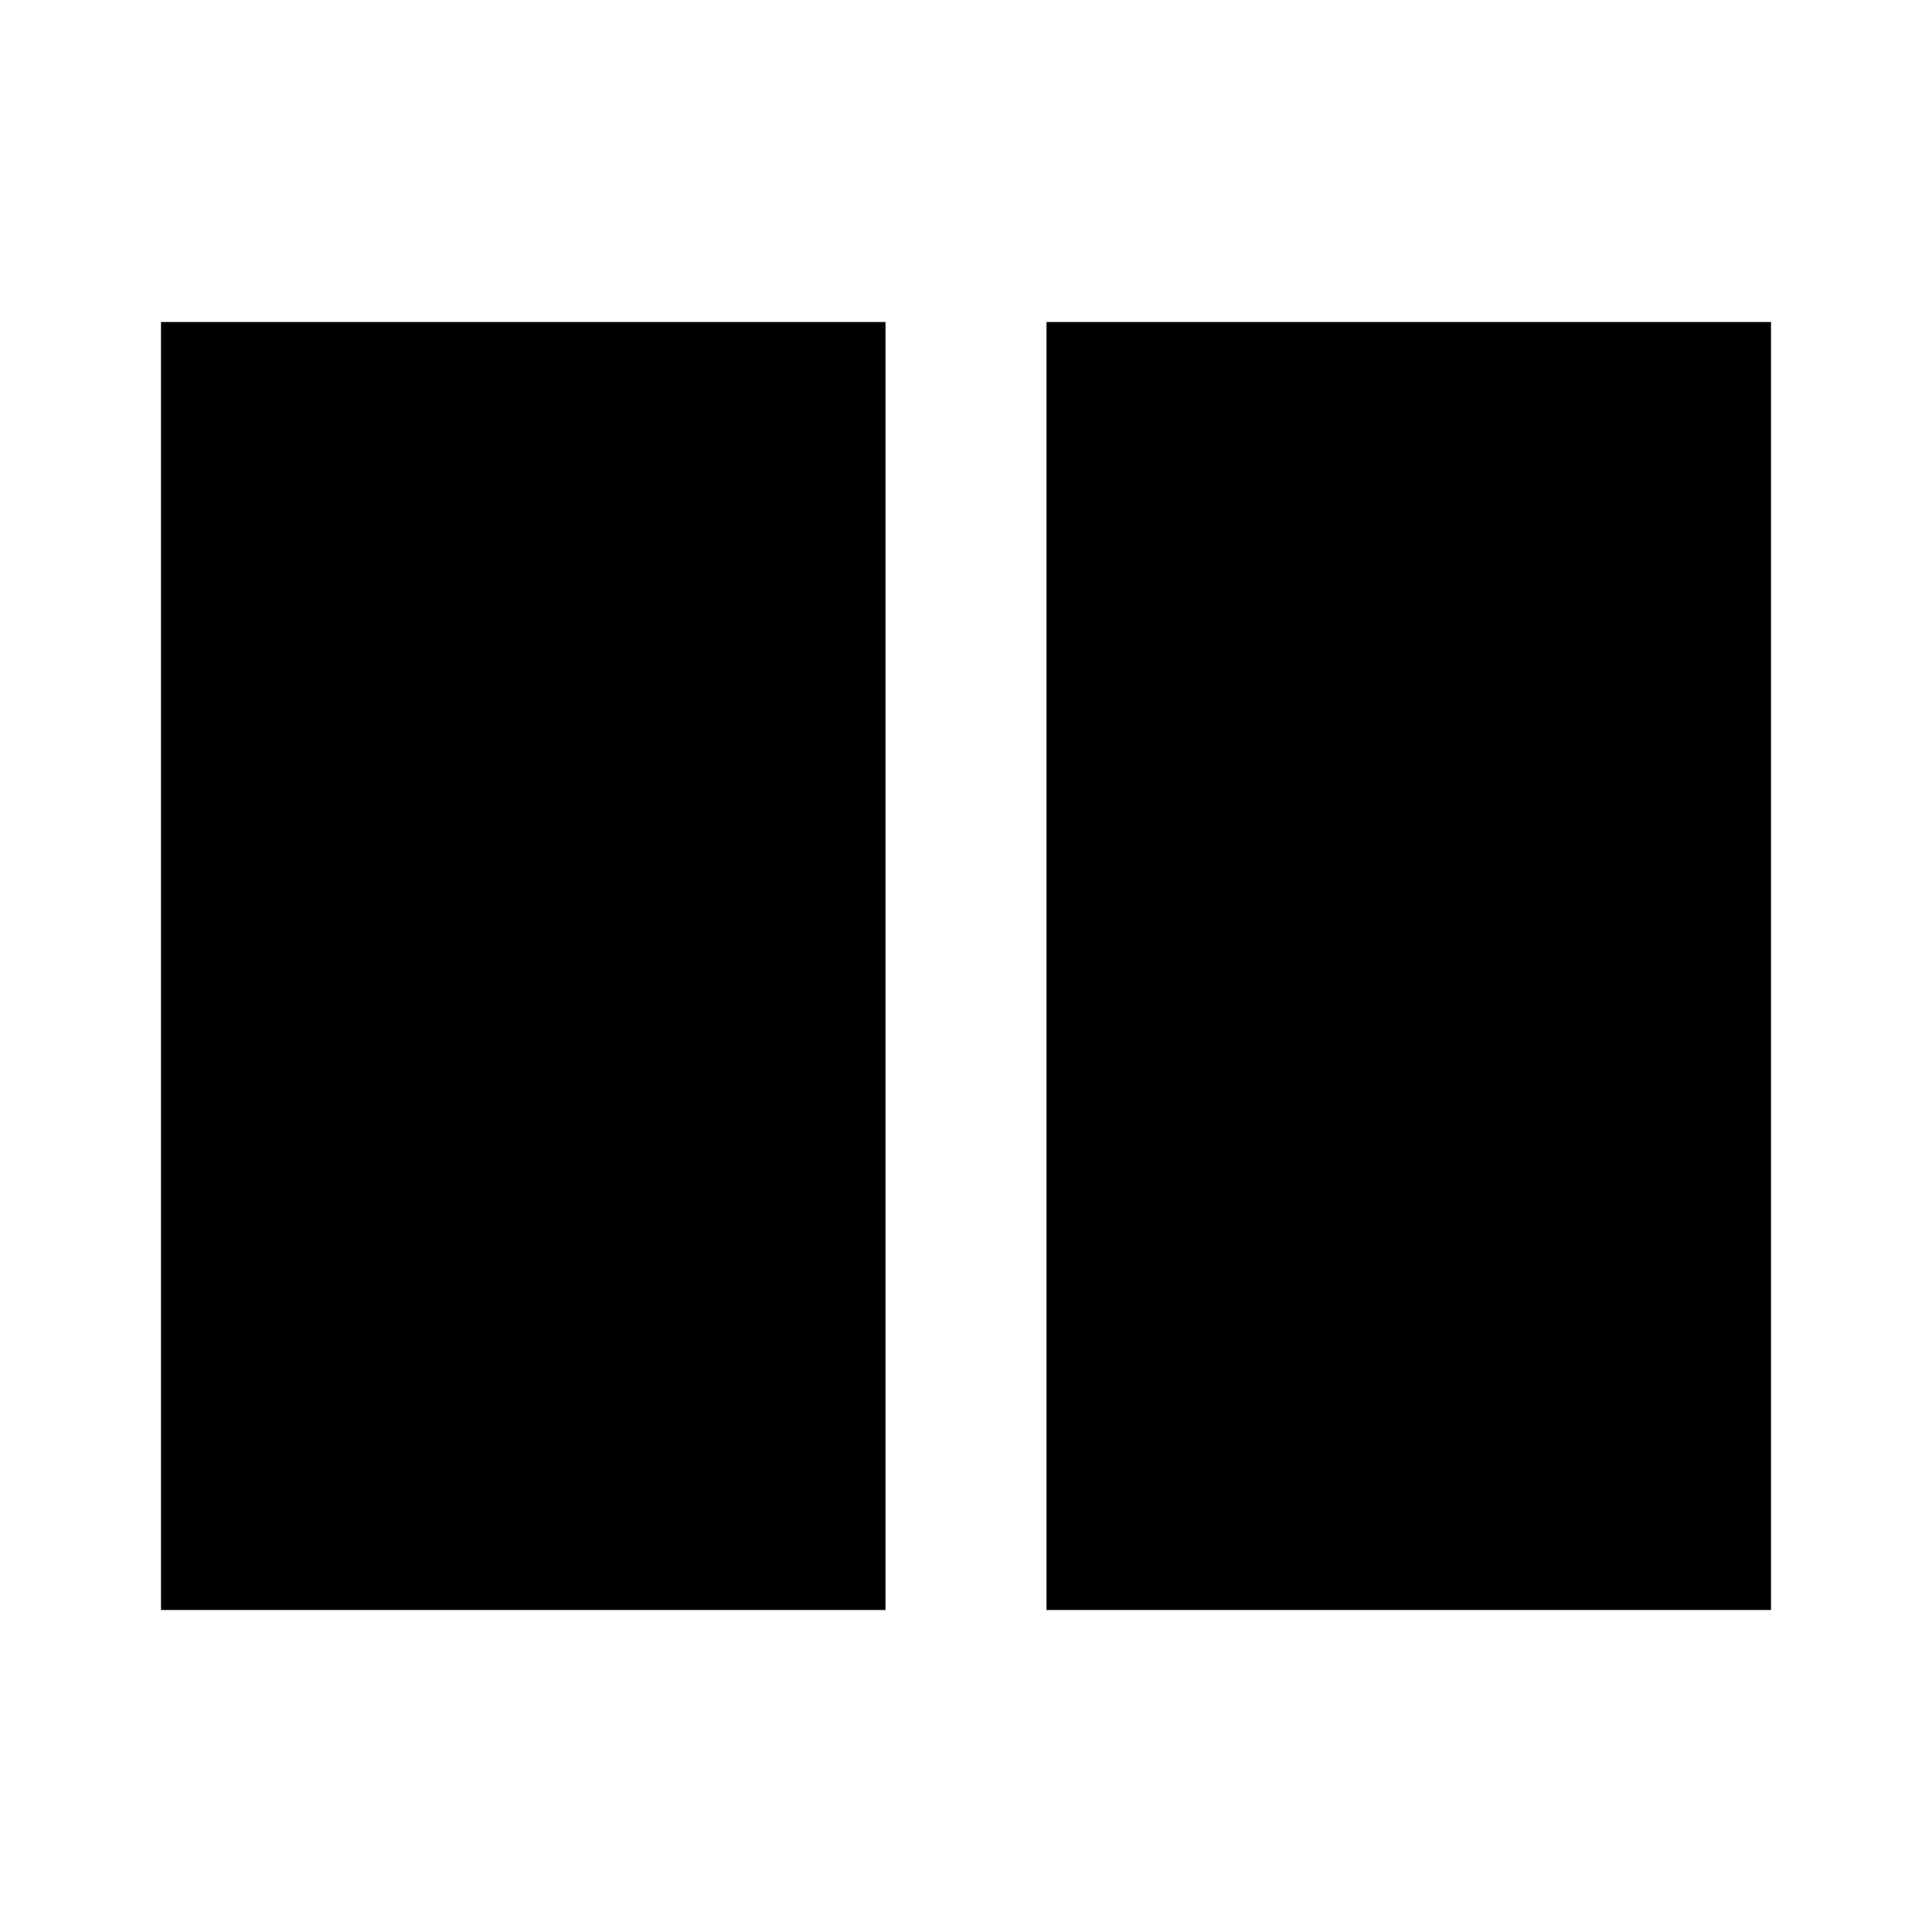 <svg width="24" height="24" viewBox="0 0 24 24" xmlns="http://www.w3.org/2000/svg" fill="currentColor">
  <g>
    <rect x="2" y="4" width="9" height="16" fill="currentColor"/>
    <rect x="13" y="4" width="9" height="16" fill="currentColor"/>
  </g>
</svg>
